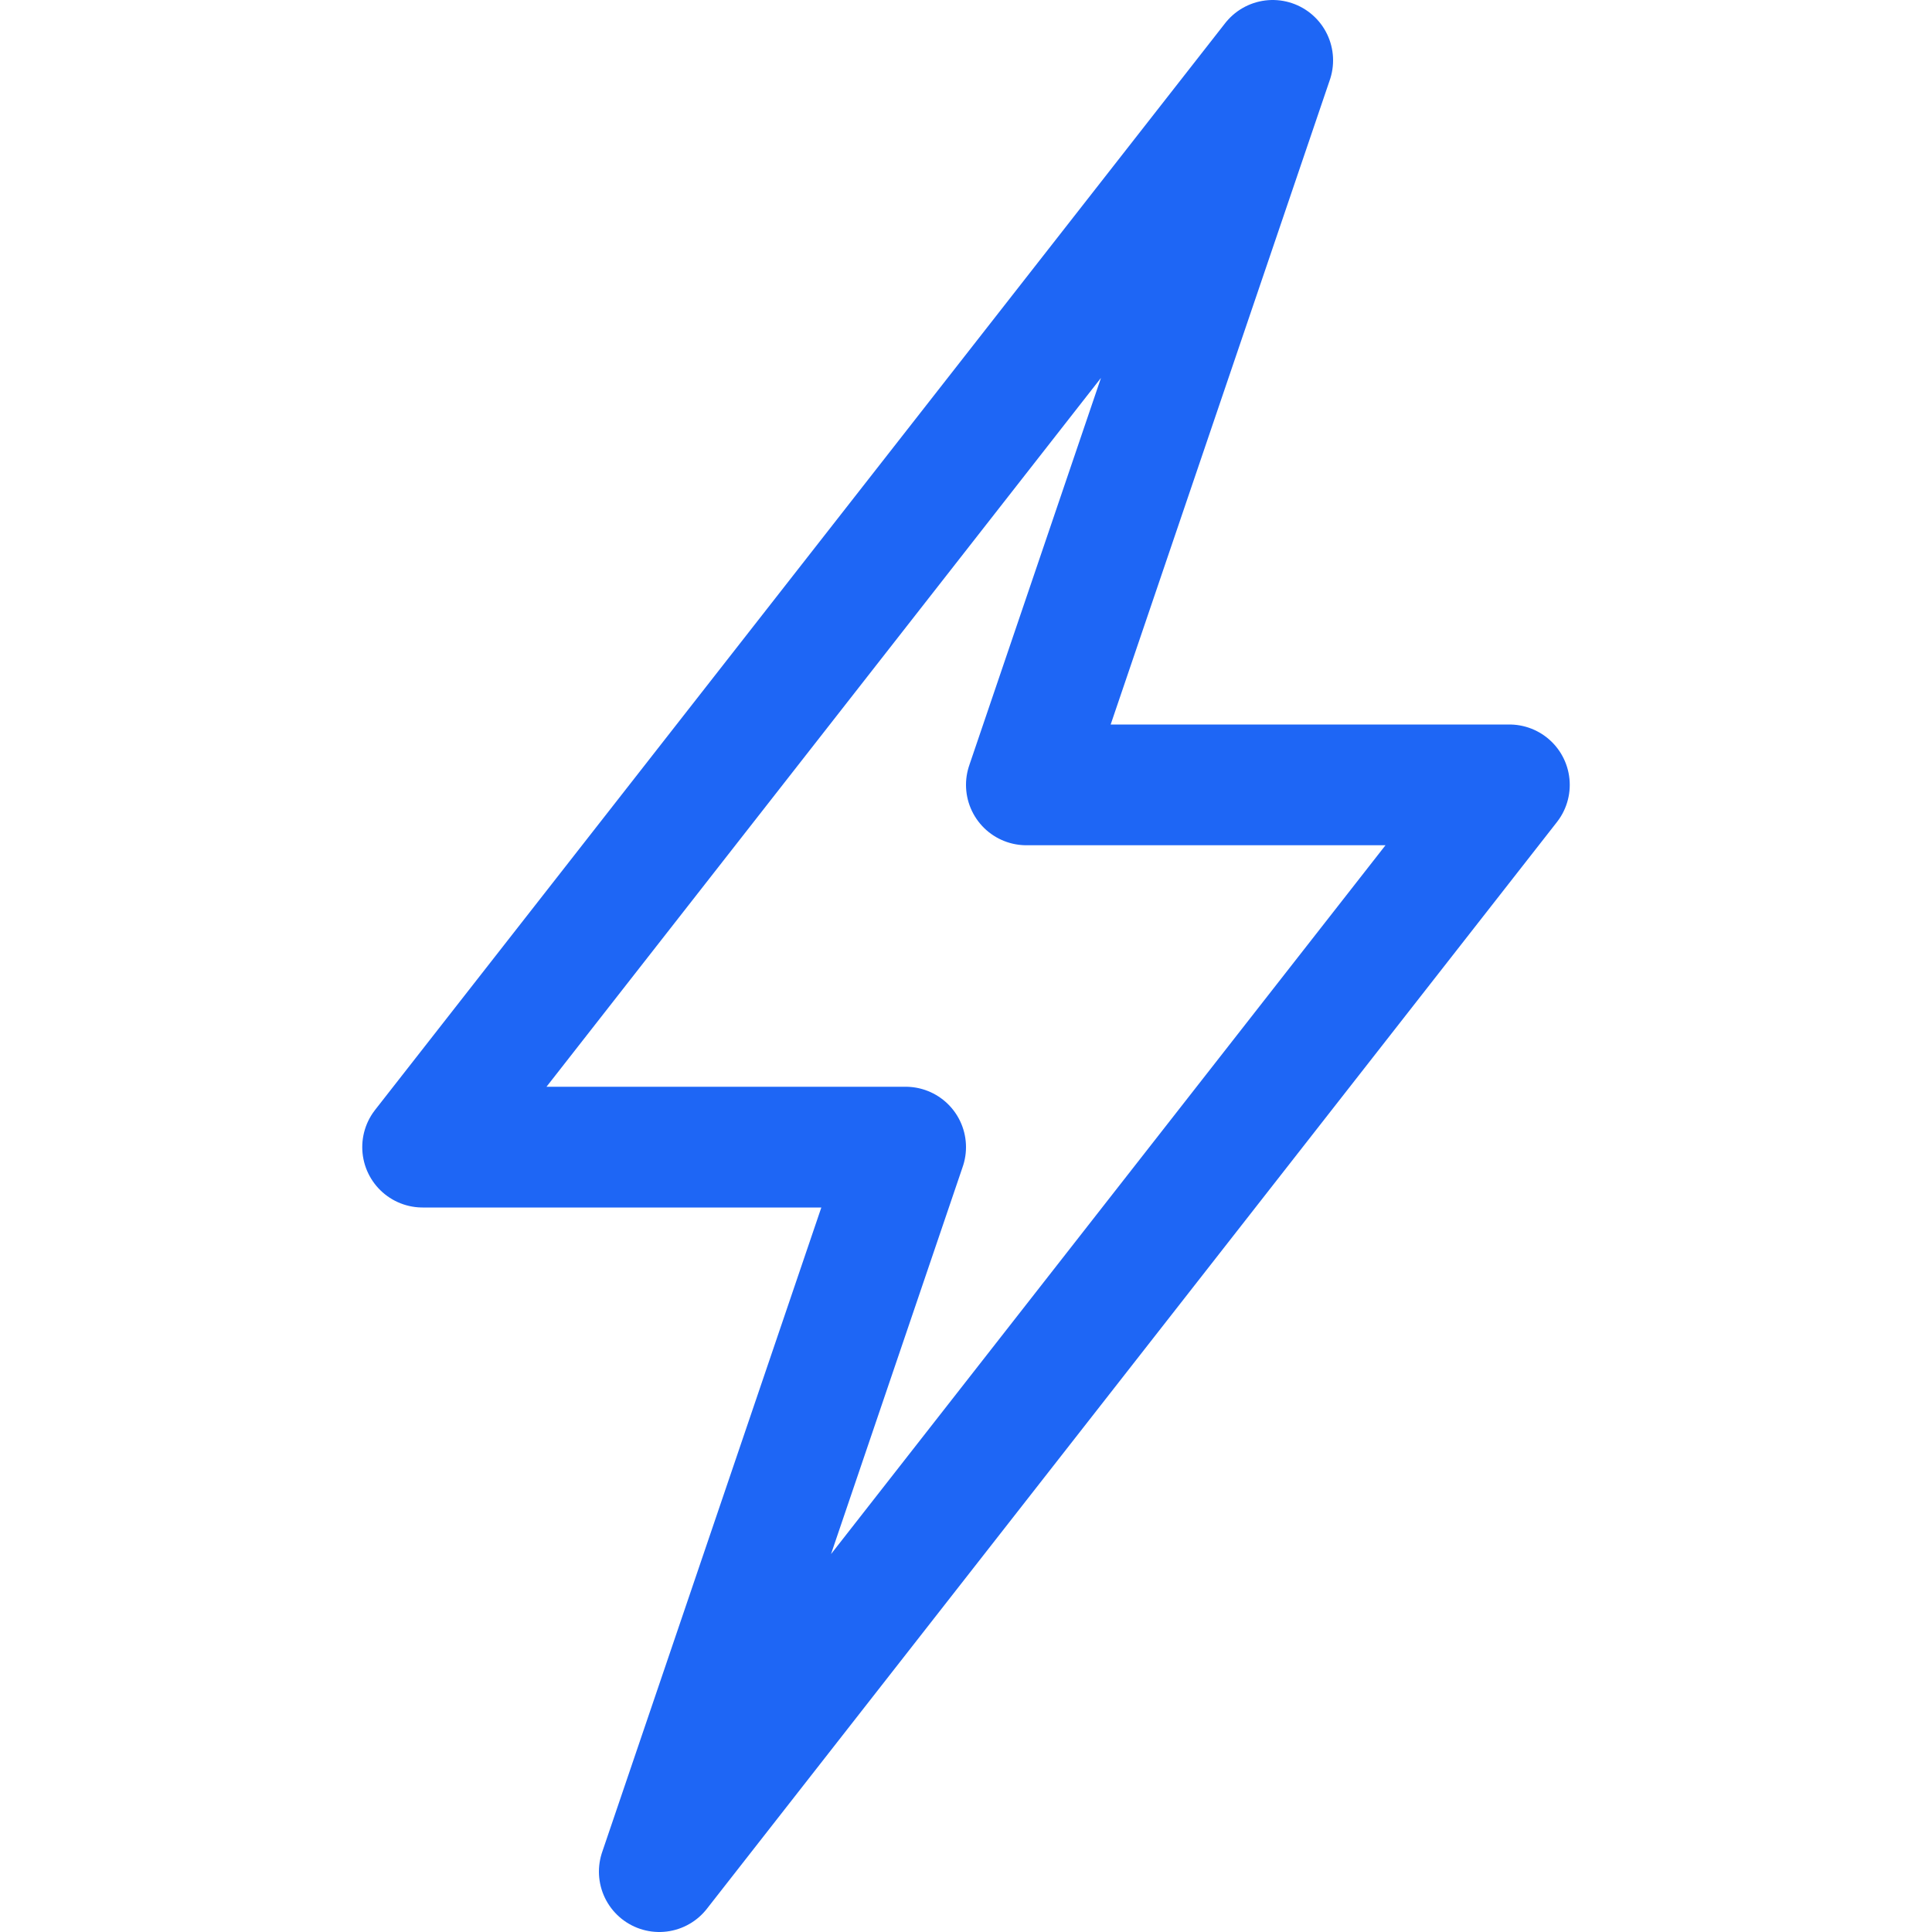<svg xmlns="http://www.w3.org/2000/svg" width="16" height="16">
  <path fill="none" stroke="#1E66F5" stroke-linecap="round" stroke-linejoin="round" d="m3.5 9.5 7.04-9-2.04 6h4l-7.04 9 2.04-6z"/>
</svg>
